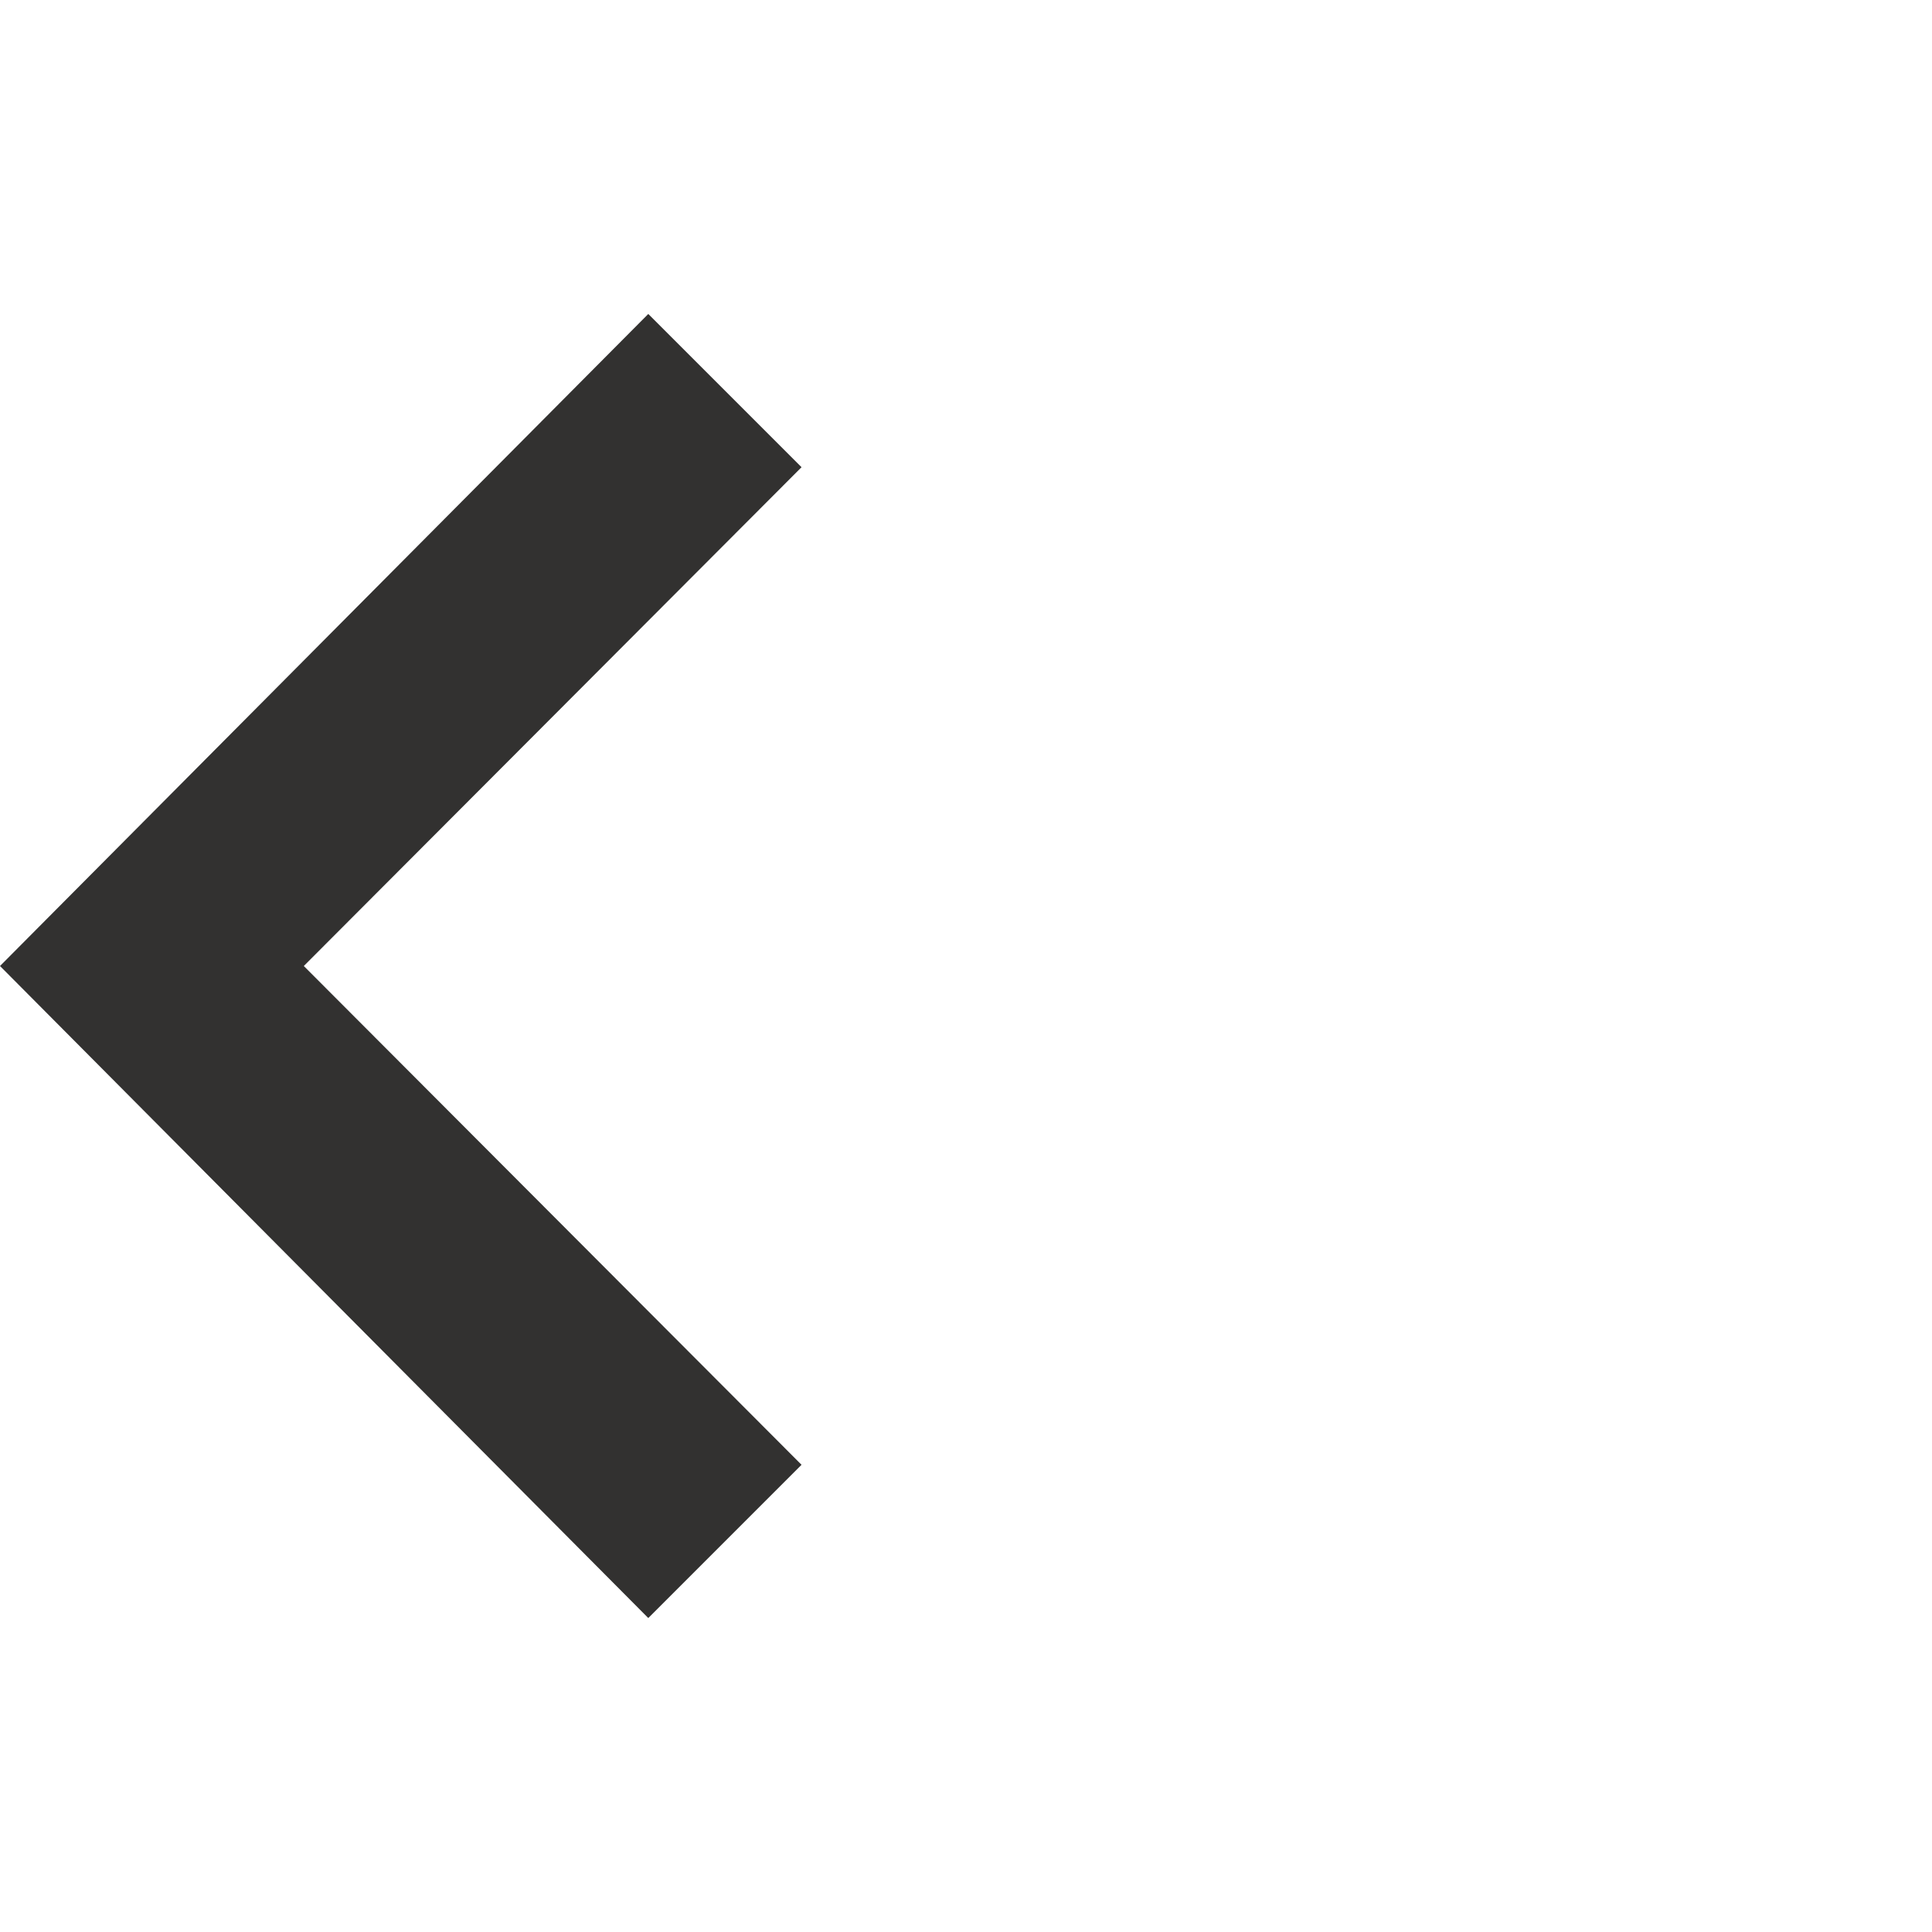 <?xml version="1.0" encoding="utf-8"?>
<!-- Generator: Adobe Illustrator 17.0.0, SVG Export Plug-In . SVG Version: 6.00 Build 0)  -->
<!DOCTYPE svg PUBLIC "-//W3C//DTD SVG 1.1//EN" "http://www.w3.org/Graphics/SVG/1.1/DTD/svg11.dtd">
<svg version="1.1" id="Layer_1" xmlns="http://www.w3.org/2000/svg" xmlns:xlink="http://www.w3.org/1999/xlink" x="0px" y="0px"
	 width="40px" height="40px" viewBox="6.336 7 40 40" enable-background="new 6.336 7 40 40" xml:space="preserve">
<polyline fill="#323130" points="19.758,40.5 22.931,37.327 12.626,27 22.931,16.673 19.758,13.5 6.336,27 "/>
</svg>
